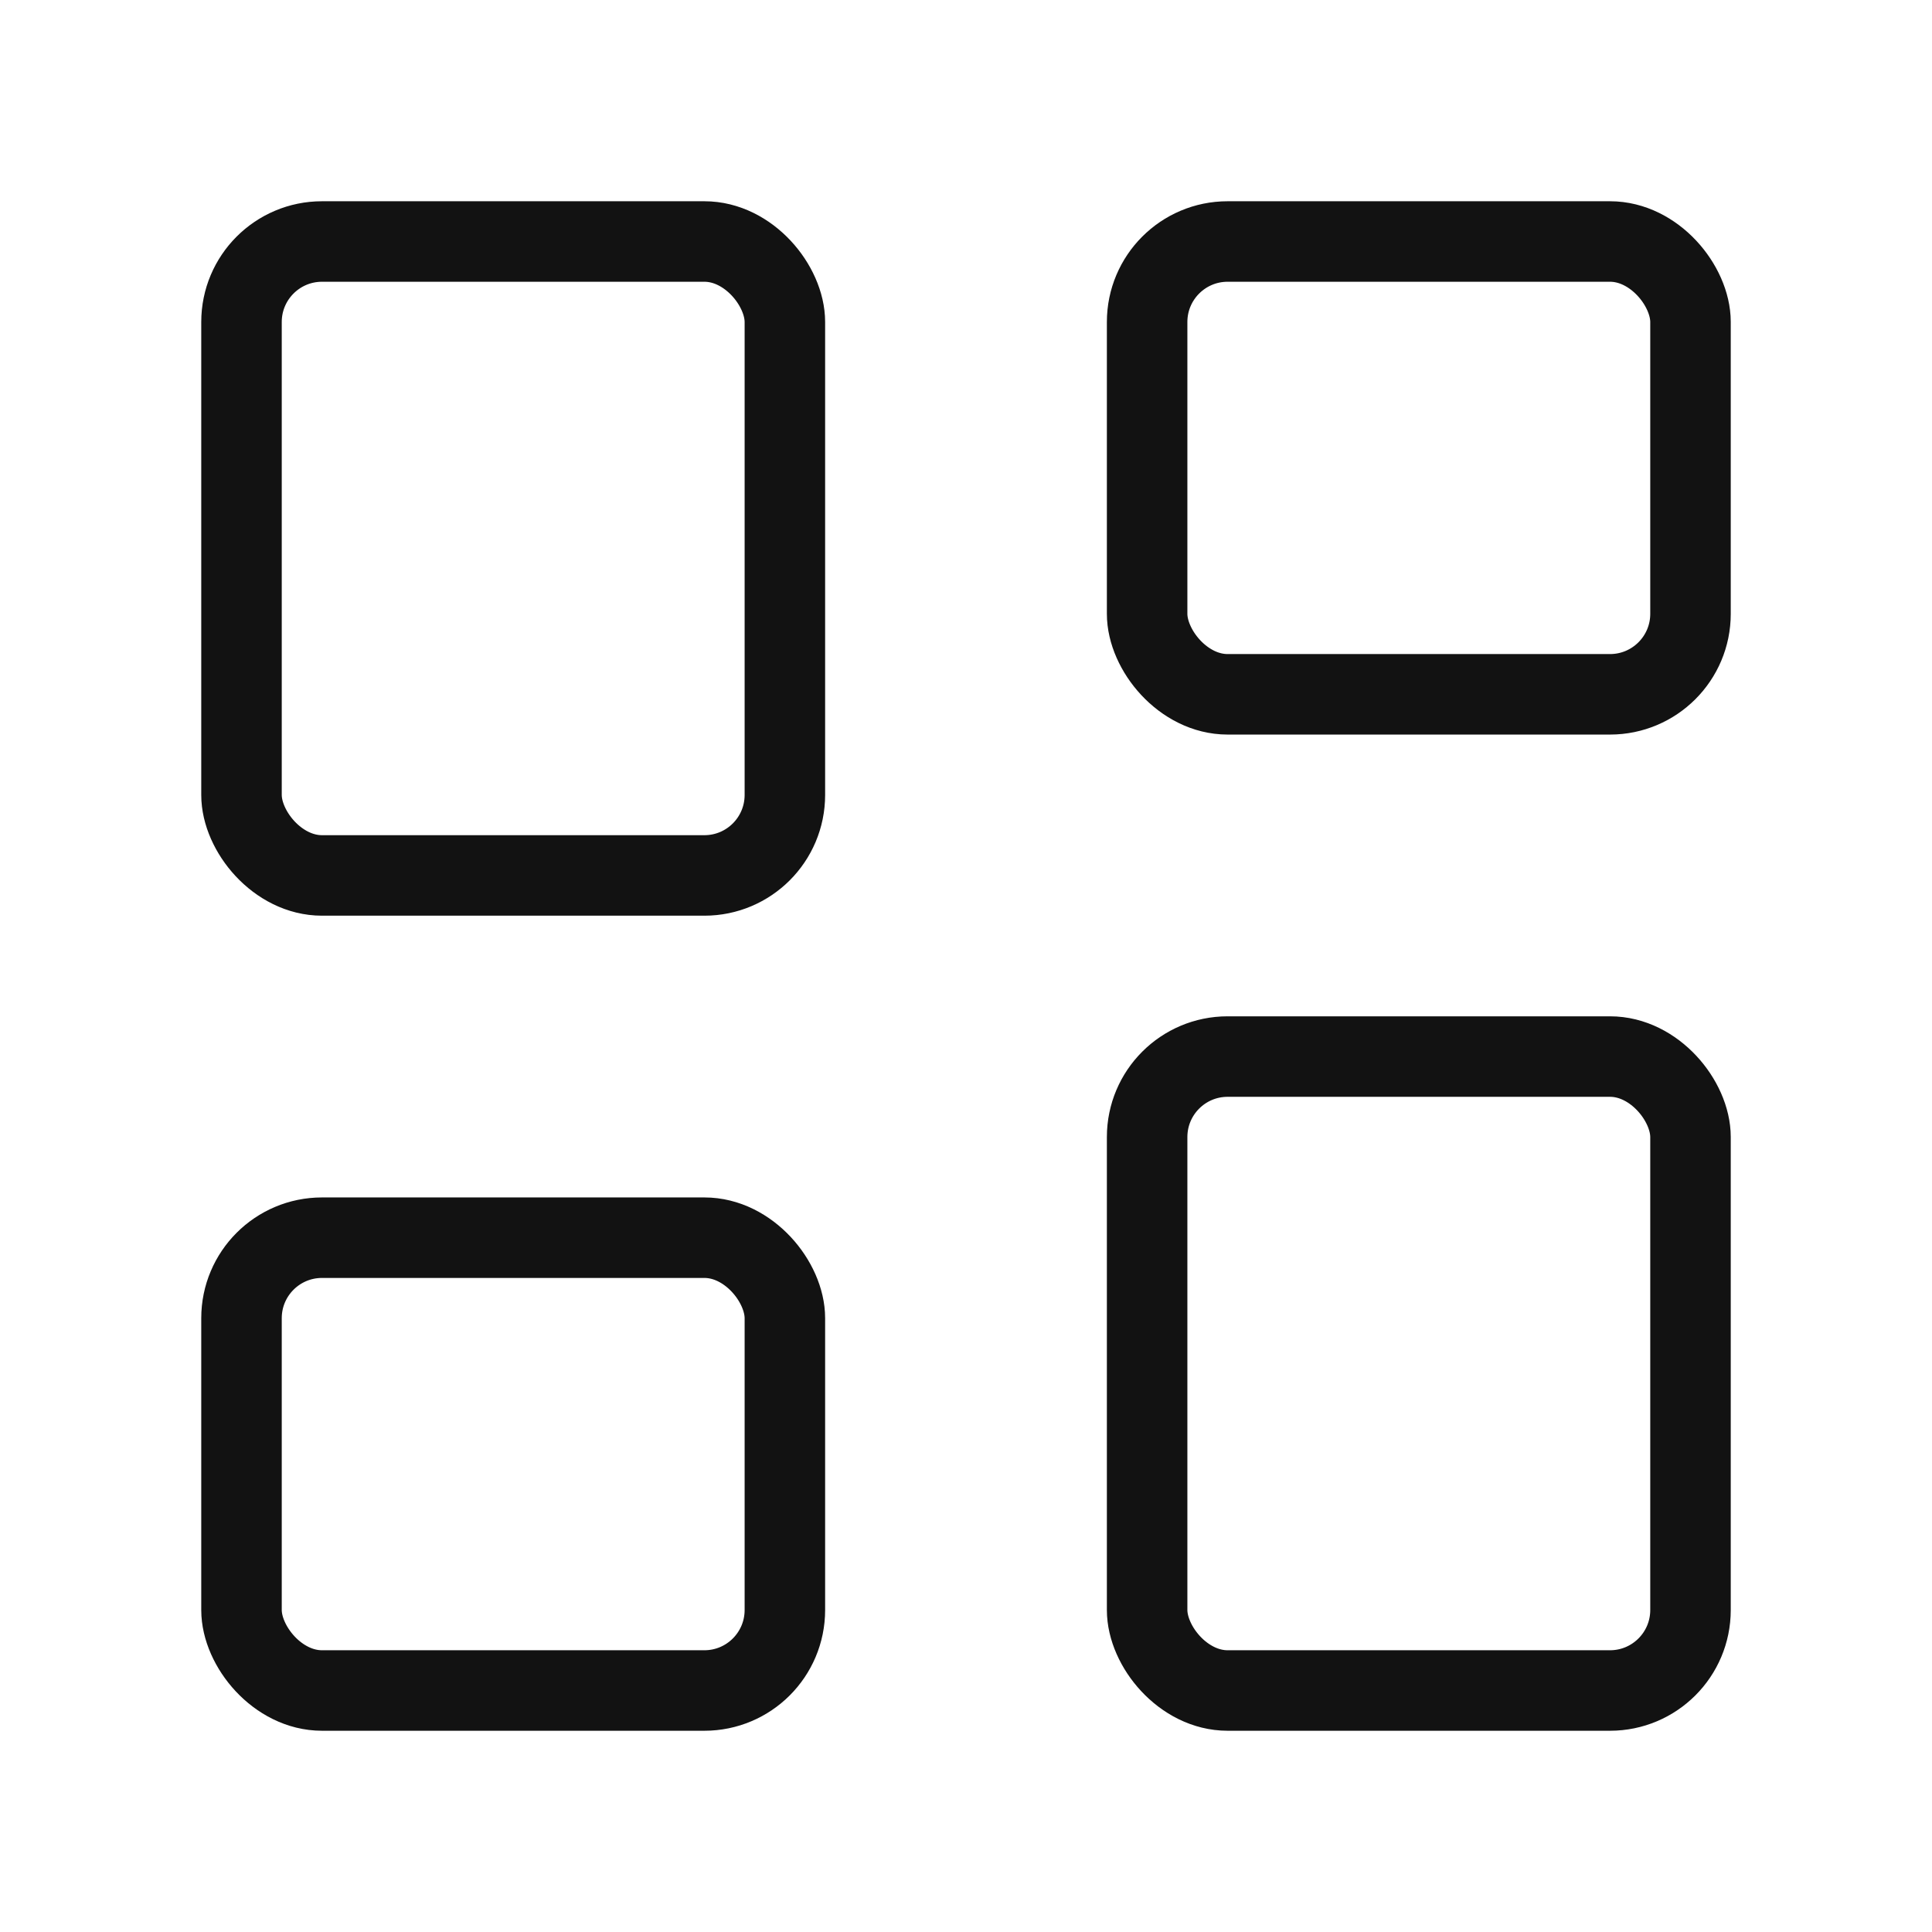 <svg width="24" height="24" viewBox="0 0 24 24" fill="none" xmlns="http://www.w3.org/2000/svg">
<rect x="3" y="3" width="6.75" height="7.875" rx="1" stroke="#121212" stroke-linejoin="round"/>
<rect x="3" y="15.375" width="6.75" height="5.625" rx="1" stroke="#121212" stroke-linejoin="round"/>
<rect x="14.25" y="3" width="6.75" height="5.625" rx="1" stroke="#121212" stroke-linejoin="round"/>
<rect x="14.25" y="13.125" width="6.75" height="7.875" rx="1" stroke="#121212" stroke-linejoin="round"/>
</svg>
